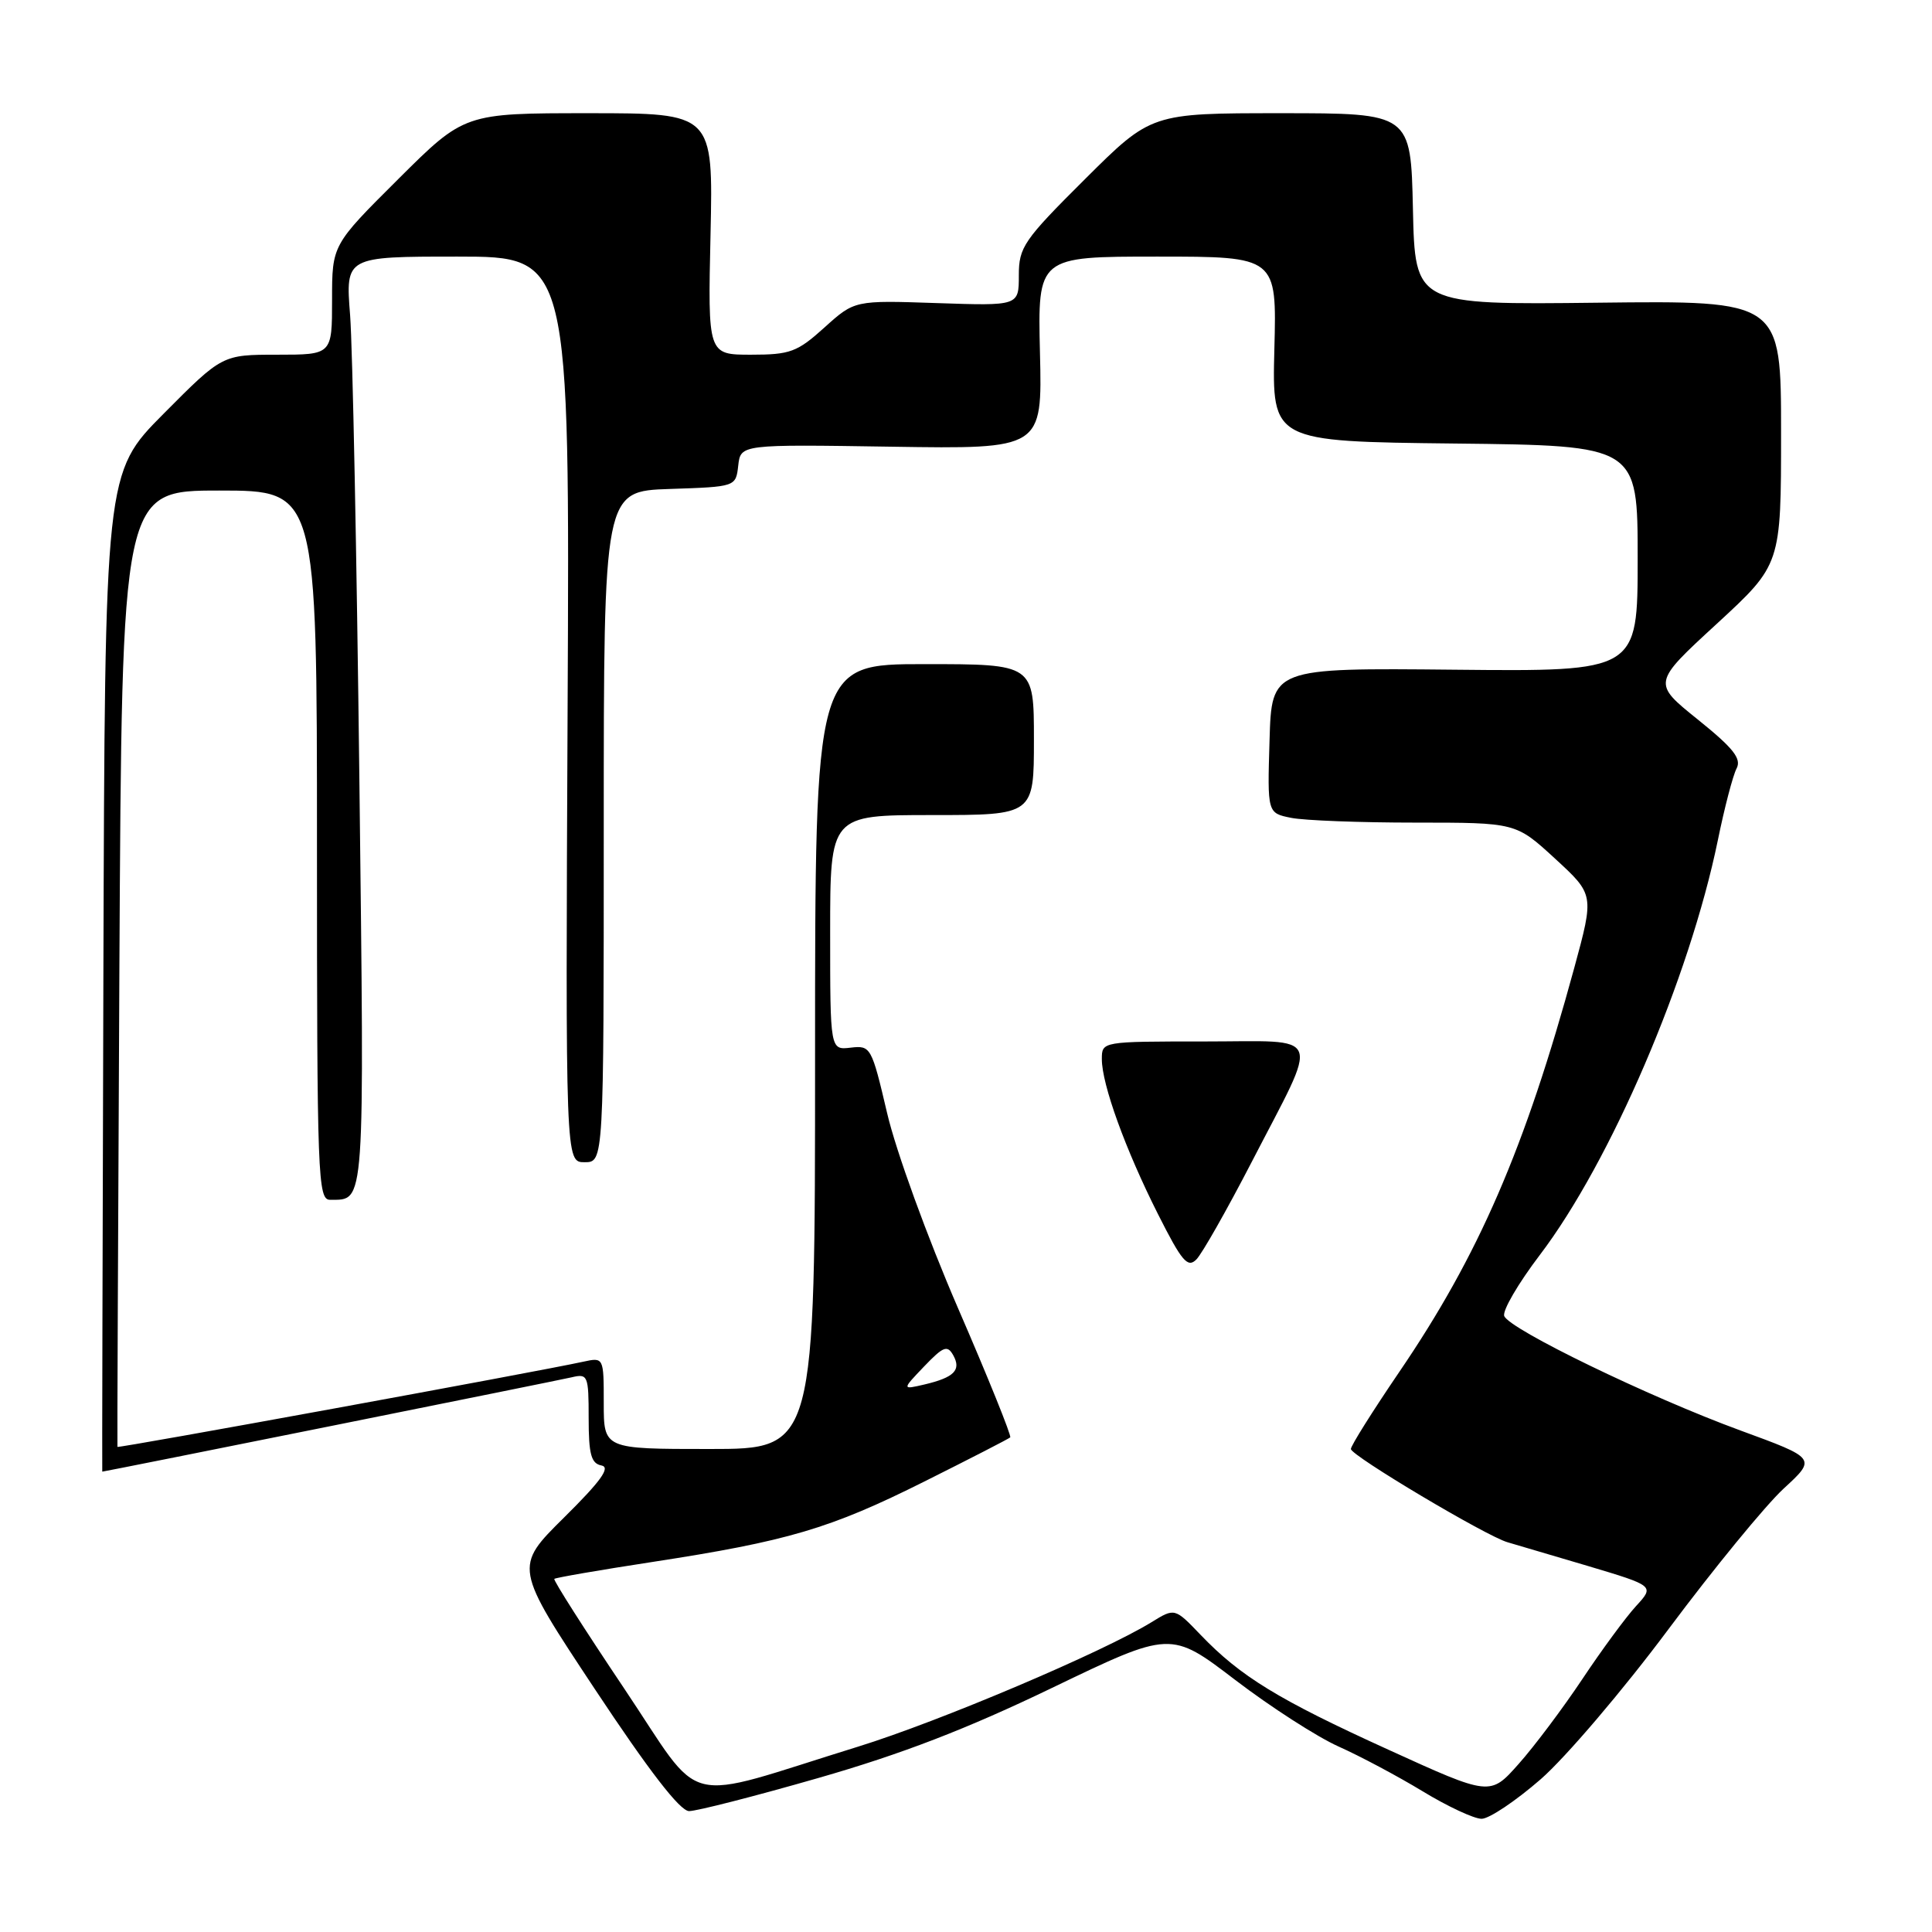 <?xml version="1.0" encoding="UTF-8" standalone="no"?>
<!DOCTYPE svg PUBLIC "-//W3C//DTD SVG 1.1//EN" "http://www.w3.org/Graphics/SVG/1.1/DTD/svg11.dtd" >
<svg xmlns="http://www.w3.org/2000/svg" xmlns:xlink="http://www.w3.org/1999/xlink" version="1.1" viewBox="0 0 256 256">
 <g >
 <path fill="currentColor"
d=" M 204.16 235.75 C 207.47 232.86 215.08 223.93 221.07 215.89 C 227.06 207.86 233.93 199.48 236.33 197.26 C 240.70 193.24 240.70 193.24 230.60 189.54 C 218.51 185.11 199.99 176.13 199.32 174.38 C 199.05 173.69 201.17 170.06 204.02 166.31 C 213.42 153.95 223.86 129.62 227.62 111.35 C 228.50 107.03 229.62 102.75 230.10 101.84 C 230.79 100.53 229.70 99.15 224.97 95.34 C 218.95 90.50 218.95 90.50 227.48 82.66 C 236.00 74.81 236.00 74.81 236.00 57.32 C 236.00 39.83 236.00 39.83 211.75 40.11 C 187.50 40.39 187.50 40.39 187.22 27.70 C 186.94 15.00 186.94 15.00 169.74 15.00 C 152.54 15.00 152.54 15.00 143.77 23.73 C 135.63 31.83 135.00 32.75 135.00 36.50 C 135.00 40.53 135.00 40.53 124.12 40.16 C 113.24 39.79 113.24 39.79 109.25 43.39 C 105.64 46.65 104.70 47.00 99.52 47.00 C 93.79 47.00 93.79 47.00 94.15 31.00 C 94.50 15.00 94.50 15.00 78.02 15.00 C 61.54 15.00 61.54 15.00 52.77 23.73 C 44.00 32.46 44.00 32.46 44.00 39.73 C 44.00 47.00 44.00 47.00 36.73 47.00 C 29.45 47.00 29.45 47.00 21.68 54.82 C 13.90 62.65 13.90 62.65 13.70 128.82 C 13.59 165.22 13.52 195.00 13.55 195.00 C 13.86 195.00 74.11 182.89 75.75 182.50 C 77.89 181.99 78.00 182.25 78.00 187.91 C 78.00 192.69 78.33 193.92 79.69 194.18 C 80.94 194.42 79.64 196.23 74.75 201.07 C 68.11 207.64 68.11 207.64 78.81 223.80 C 85.97 234.61 90.09 239.96 91.30 239.98 C 92.29 239.99 99.99 238.02 108.41 235.60 C 119.46 232.43 128.11 229.10 139.43 223.64 C 155.13 216.08 155.13 216.08 163.67 222.60 C 168.37 226.19 174.53 230.15 177.36 231.42 C 180.19 232.68 185.20 235.35 188.50 237.35 C 191.80 239.36 195.32 241.00 196.32 241.00 C 197.32 241.00 200.84 238.64 204.16 235.75 Z  M 82.67 223.68 C 77.44 215.88 73.29 209.38 73.45 209.21 C 73.61 209.05 79.45 208.04 86.43 206.97 C 104.40 204.21 109.99 202.56 122.48 196.31 C 128.54 193.28 133.66 190.65 133.86 190.46 C 134.05 190.27 130.94 182.55 126.93 173.31 C 122.89 163.98 118.71 152.49 117.55 147.50 C 115.49 138.72 115.37 138.51 112.72 138.82 C 110.00 139.14 110.00 139.14 110.00 123.57 C 110.00 108.00 110.00 108.00 123.50 108.00 C 137.00 108.00 137.00 108.00 137.00 98.00 C 137.00 88.00 137.00 88.00 122.50 88.00 C 108.00 88.00 108.00 88.00 108.00 140.00 C 108.00 192.00 108.00 192.00 94.00 192.00 C 80.00 192.00 80.00 192.00 80.00 185.92 C 80.00 179.84 80.00 179.84 77.25 180.44 C 71.18 181.77 15.61 191.93 15.56 191.72 C 15.52 191.60 15.65 163.04 15.82 128.25 C 16.15 65.00 16.15 65.00 29.07 65.00 C 42.00 65.00 42.00 65.00 42.00 112.00 C 42.00 156.10 42.11 159.00 43.75 158.98 C 48.41 158.94 48.29 160.59 47.62 103.36 C 47.27 73.74 46.72 46.01 46.39 41.75 C 45.78 34.00 45.78 34.00 60.64 34.00 C 75.50 34.00 75.50 34.00 75.21 94.00 C 74.93 154.00 74.93 154.00 77.46 154.00 C 80.00 154.00 80.00 154.00 80.00 109.54 C 80.00 65.08 80.00 65.08 88.75 64.79 C 97.50 64.50 97.50 64.50 97.82 61.69 C 98.14 58.88 98.14 58.88 118.13 59.19 C 138.11 59.50 138.11 59.50 137.80 46.75 C 137.50 34.00 137.50 34.00 153.34 34.00 C 169.18 34.00 169.18 34.00 168.86 46.25 C 168.55 58.50 168.55 58.50 192.77 58.77 C 217.00 59.04 217.00 59.04 217.00 74.01 C 217.00 88.98 217.00 88.98 192.75 88.74 C 168.50 88.50 168.50 88.50 168.22 98.12 C 167.93 107.74 167.93 107.74 171.09 108.37 C 172.83 108.72 180.24 109.00 187.56 109.00 C 200.86 109.00 200.86 109.00 206.05 113.77 C 211.24 118.54 211.24 118.54 208.60 128.24 C 202.06 152.22 195.95 166.33 185.37 181.85 C 181.87 187.00 179.00 191.56 179.00 192.00 C 179.00 192.87 197.00 203.59 199.77 204.36 C 200.72 204.63 205.49 206.04 210.37 207.49 C 219.24 210.14 219.24 210.14 216.78 212.82 C 215.43 214.29 212.22 218.65 209.66 222.50 C 207.09 226.35 203.30 231.41 201.22 233.74 C 197.45 237.99 197.45 237.99 183.98 231.85 C 169.38 225.21 164.37 222.14 159.08 216.62 C 155.66 213.05 155.66 213.05 152.58 214.95 C 146.17 218.90 124.47 228.11 113.70 231.44 C 89.74 238.85 93.48 239.78 82.67 223.68 Z  M 165.84 154.00 C 174.94 136.38 175.58 138.00 159.57 138.00 C 146.00 138.00 146.00 138.00 146.00 140.34 C 146.00 143.69 149.12 152.31 153.44 160.88 C 156.60 167.15 157.37 168.06 158.53 166.88 C 159.28 166.12 162.57 160.32 165.84 154.00 Z  M 122.45 181.06 C 125.00 178.40 125.53 178.19 126.31 179.58 C 127.40 181.54 126.44 182.52 122.50 183.45 C 119.50 184.15 119.50 184.15 122.45 181.06 Z "/>
</g>
</svg>